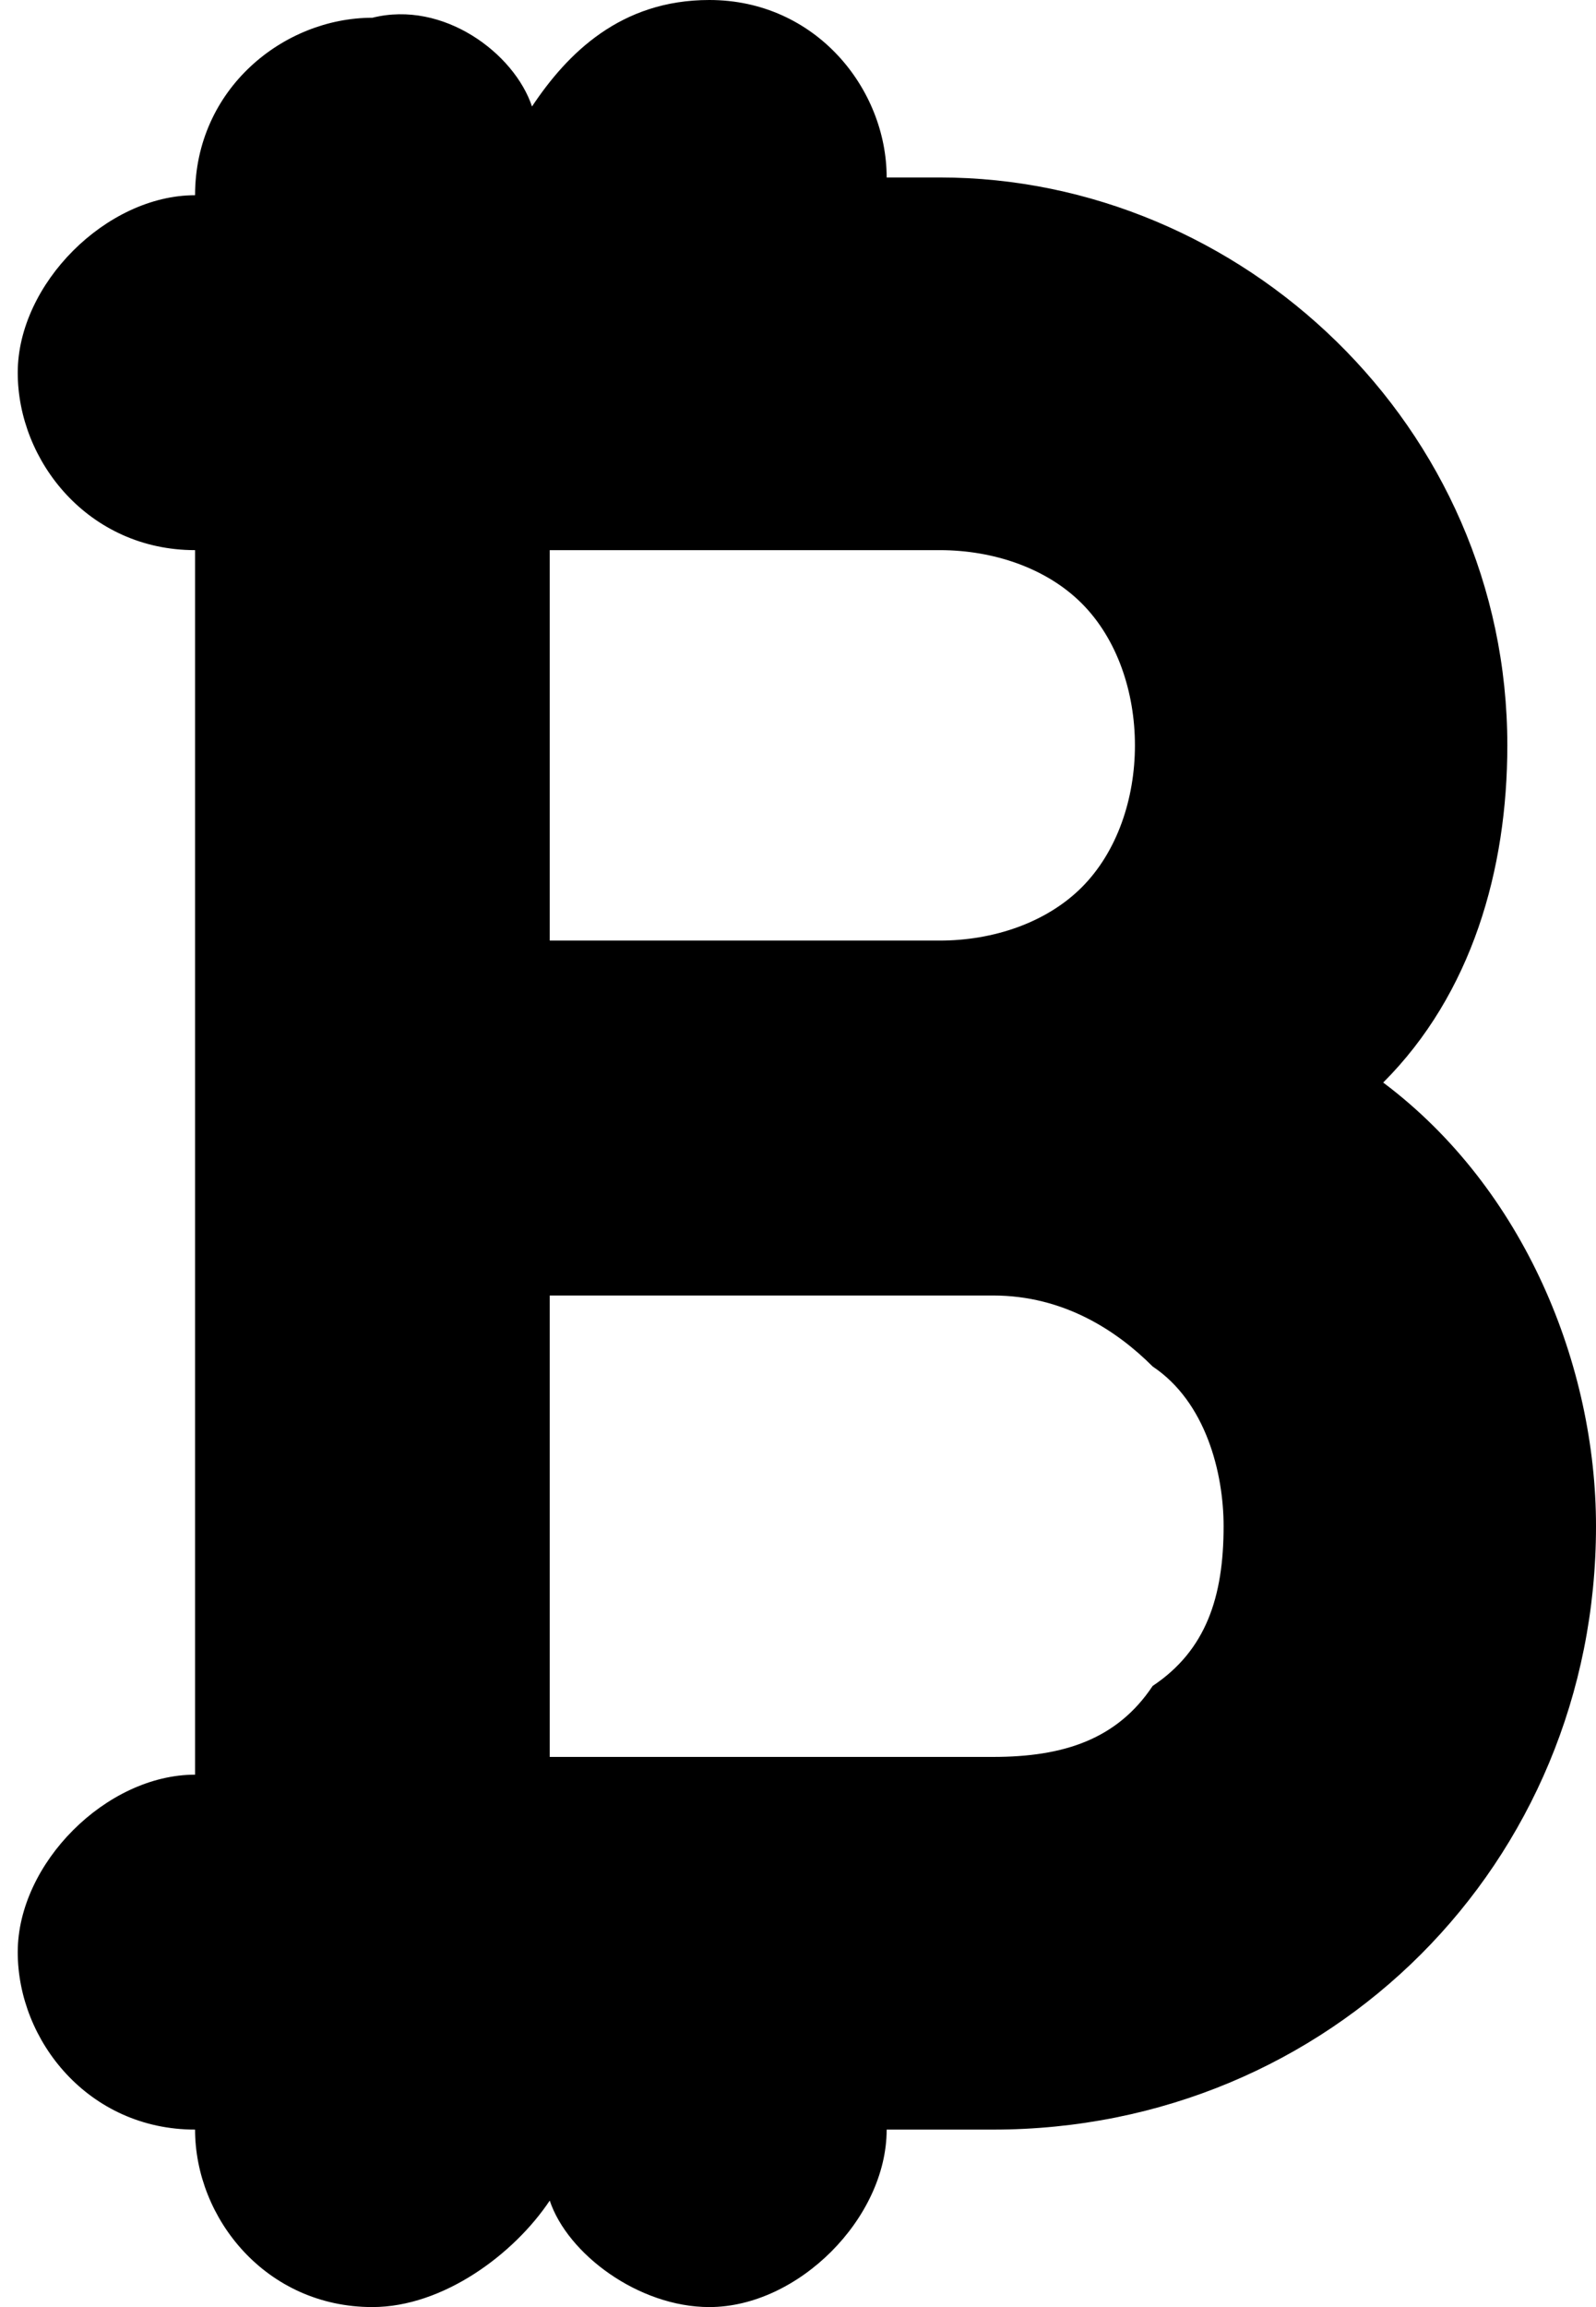 <?xml version="1.0" encoding="utf-8"?>
<!-- Generator: Adobe Illustrator 22.0.1, SVG Export Plug-In . SVG Version: 6.00 Build 0)  -->
<svg version="1.1" id="Режим_изоляции"
	 xmlns="http://www.w3.org/2000/svg" xmlns:xlink="http://www.w3.org/1999/xlink" x="0px" y="0px" viewBox="0 0 9 13"
	 style="enable-background:new 0 0 9 13;" xml:space="preserve">
<g>
	<g>
		<g>
			<g>
				<path d="M7.1,6.2C7.6,5.7,8,5,8,4.2c0-1.5-1.2-2.7-2.7-2.7H4.5V1c0-0.3-0.2-0.5-0.5-0.5S3.4,0.7,3.4,1v0.5H2.6V1
					c0-0.3-0.2-0.5-0.5-0.5C1.8,0.5,1.5,0.7,1.5,1v0.5H1C0.7,1.5,0.5,1.8,0.5,2c0,0.3,0.2,0.5,0.5,0.5h0.5v7.9H1
					c-0.3,0-0.5,0.2-0.5,0.5c0,0.3,0.2,0.5,0.5,0.5h0.5V12c0,0.3,0.2,0.5,0.5,0.5s0.5-0.2,0.5-0.5v-0.5h0.8V12
					c0,0.3,0.2,0.5,0.5,0.5c0.3,0,0.5-0.2,0.5-0.5v-0.5h1.2c1.6,0,2.9-1.3,2.9-2.8C8.5,7.6,7.9,6.7,7.1,6.2z M2.6,2.6l2.7,0
					c0.5,0,0.9,0.2,1.2,0.5c0.3,0.3,0.5,0.7,0.5,1.1c0,0.4-0.2,0.9-0.5,1.1C6.1,5.6,5.7,5.8,5.3,5.8H2.6L2.6,2.6L2.6,2.6z M6.9,9.9
					c-0.3,0.3-0.8,0.5-1.3,0.5h-3V6.8h3c0.5,0,1,0.2,1.3,0.5c0.3,0.3,0.5,0.8,0.5,1.3C7.4,9.1,7.2,9.6,6.9,9.9z"/>
				<path d="M4,13c-0.4,0-0.8-0.3-0.9-0.6C2.9,12.7,2.5,13,2.1,13c-0.6,0-1-0.5-1-1l0,0c-0.6,0-1-0.5-1-1s0.5-1,1-1h0
					l0-6.9c-0.6,0-1-0.5-1-1s0.5-1,1-1l0,0c0-0.6,0.5-1,1-1C2.5,0,2.9,0.3,3,0.6C3.2,0.3,3.5,0,4,0c0.6,0,1,0.5,1,1v0h0.3
					C7,1,8.5,2.4,8.5,4.2c0,0.7-0.2,1.4-0.7,1.9C8.6,6.7,9,7.7,9,8.6C9,10.5,7.5,12,5.6,12L5,12C5,12.5,4.5,13,4,13z M2.1,11h1.8v1
					L4,11.5V11h1.7C6.9,11,8,9.9,8,8.6c0-0.8-0.5-1.6-1.2-2L6.2,6.3l0.5-0.5c0.5-0.4,0.8-1,0.8-1.6C7.5,3,6.5,2,5.3,2H4V1L3.9,1.5V2
					H2.1V1L2,1.5V2H1l1,0L2.1,11l-1.1,0L2.1,11L2,12l0.1-0.5V11z M5.6,10.9H2.1V6.3h3.5c0.6,0,1.2,0.2,1.6,0.7
					c0.4,0.4,0.7,1,0.7,1.6c0,0.6-0.2,1.2-0.7,1.6l0,0C6.8,10.7,6.2,10.9,5.6,10.9z M3.1,9.9h2.5c0.4,0,0.7-0.1,0.9-0.4
					C6.8,9.3,6.9,9,6.9,8.6c0-0.3-0.1-0.7-0.4-0.9C6.3,7.5,6,7.3,5.6,7.3H3.1V9.9z M5.3,6.3H2.1V2.1l3.2,0c0.6,0,1.1,0.2,1.5,0.6
					c0.4,0.4,0.6,0.9,0.6,1.5c0,0.6-0.2,1.1-0.6,1.5C6.4,6.1,5.9,6.3,5.3,6.3z M3.1,5.3h2.2c0.3,0,0.6-0.1,0.8-0.3
					c0.2-0.2,0.3-0.5,0.3-0.8c0-0.3-0.1-0.6-0.3-0.8C5.9,3.2,5.6,3.1,5.3,3.1l-2.2,0V5.3z"/>
			</g>
		</g>
	</g>
</g>
</svg>
